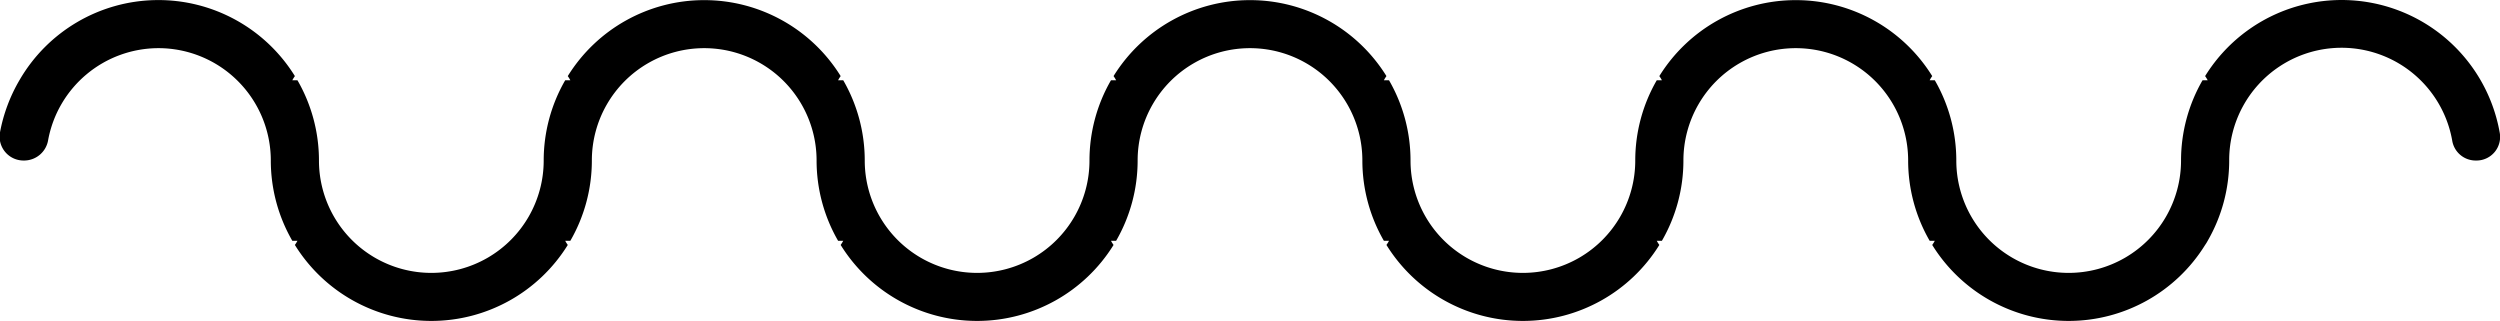 <svg xmlns="http://www.w3.org/2000/svg" viewBox="0 0 155.74 20"><title>separator</title><g id="Capa_2" data-name="Capa 2"><g id="Capa_1-2" data-name="Capa 1"><path d="M154.29,10a1.47,1.47,0,0,0,1.43-1.75,10,10,0,0,0-18.35-3.51,2.26,2.26,0,0,1,.16.26h-.32a10,10,0,0,0-1.34,5,7,7,0,0,1-14,0,10,10,0,0,0-1.34-5h-.32a2.26,2.26,0,0,1,.16-.26,10,10,0,0,0-17,0,2.26,2.26,0,0,1,.16.26h-.32a10,10,0,0,0-1.34,5,7,7,0,0,1-14,0,10,10,0,0,0-1.34-5h-.32a2.26,2.26,0,0,1,.16-.26,10,10,0,0,0-17,0,2.26,2.26,0,0,1,.16.26h-.32a10,10,0,0,0-1.34,5,7,7,0,0,1-14,0,10,10,0,0,0-1.34-5h-.32a2.26,2.26,0,0,1,.16-.26,10,10,0,0,0-17,0,2.26,2.26,0,0,1,.16.26h-.32a10,10,0,0,0-1.34,5,7,7,0,0,1-14,0,10,10,0,0,0-1.34-5h-.32a2.26,2.26,0,0,1,.16-.26A10,10,0,0,0,1.21,5,10.09,10.09,0,0,0,0,8.24,1.49,1.49,0,0,0,1.48,10h0A1.52,1.52,0,0,0,3,8.72,7,7,0,0,1,9.87,3a7,7,0,0,1,7,7,10,10,0,0,0,1.34,5h.32a2.26,2.26,0,0,1-.16.26,10,10,0,0,0,17,0,2.26,2.26,0,0,1-.16-.26h.32a10,10,0,0,0,1.34-5,7,7,0,0,1,14,0,10,10,0,0,0,1.34,5h.32a2.26,2.26,0,0,1-.16.26,10,10,0,0,0,17,0,2.26,2.26,0,0,1-.16-.26h.32a10,10,0,0,0,1.34-5,7,7,0,0,1,14,0,10,10,0,0,0,1.34,5h.32a2.26,2.26,0,0,1-.16.26,10,10,0,0,0,17,0,2.26,2.26,0,0,1-.16-.26h.32a10,10,0,0,0,1.34-5,7,7,0,0,1,14,0,10,10,0,0,0,1.34,5h.32a2.26,2.26,0,0,1-.16.26,10,10,0,0,0,17,0,2.26,2.26,0,0,0,.16-.26,10,10,0,0,0,1.34-5,7,7,0,0,1,13.89-1.26A1.48,1.48,0,0,0,154.2,10Z"/></g></g></svg>